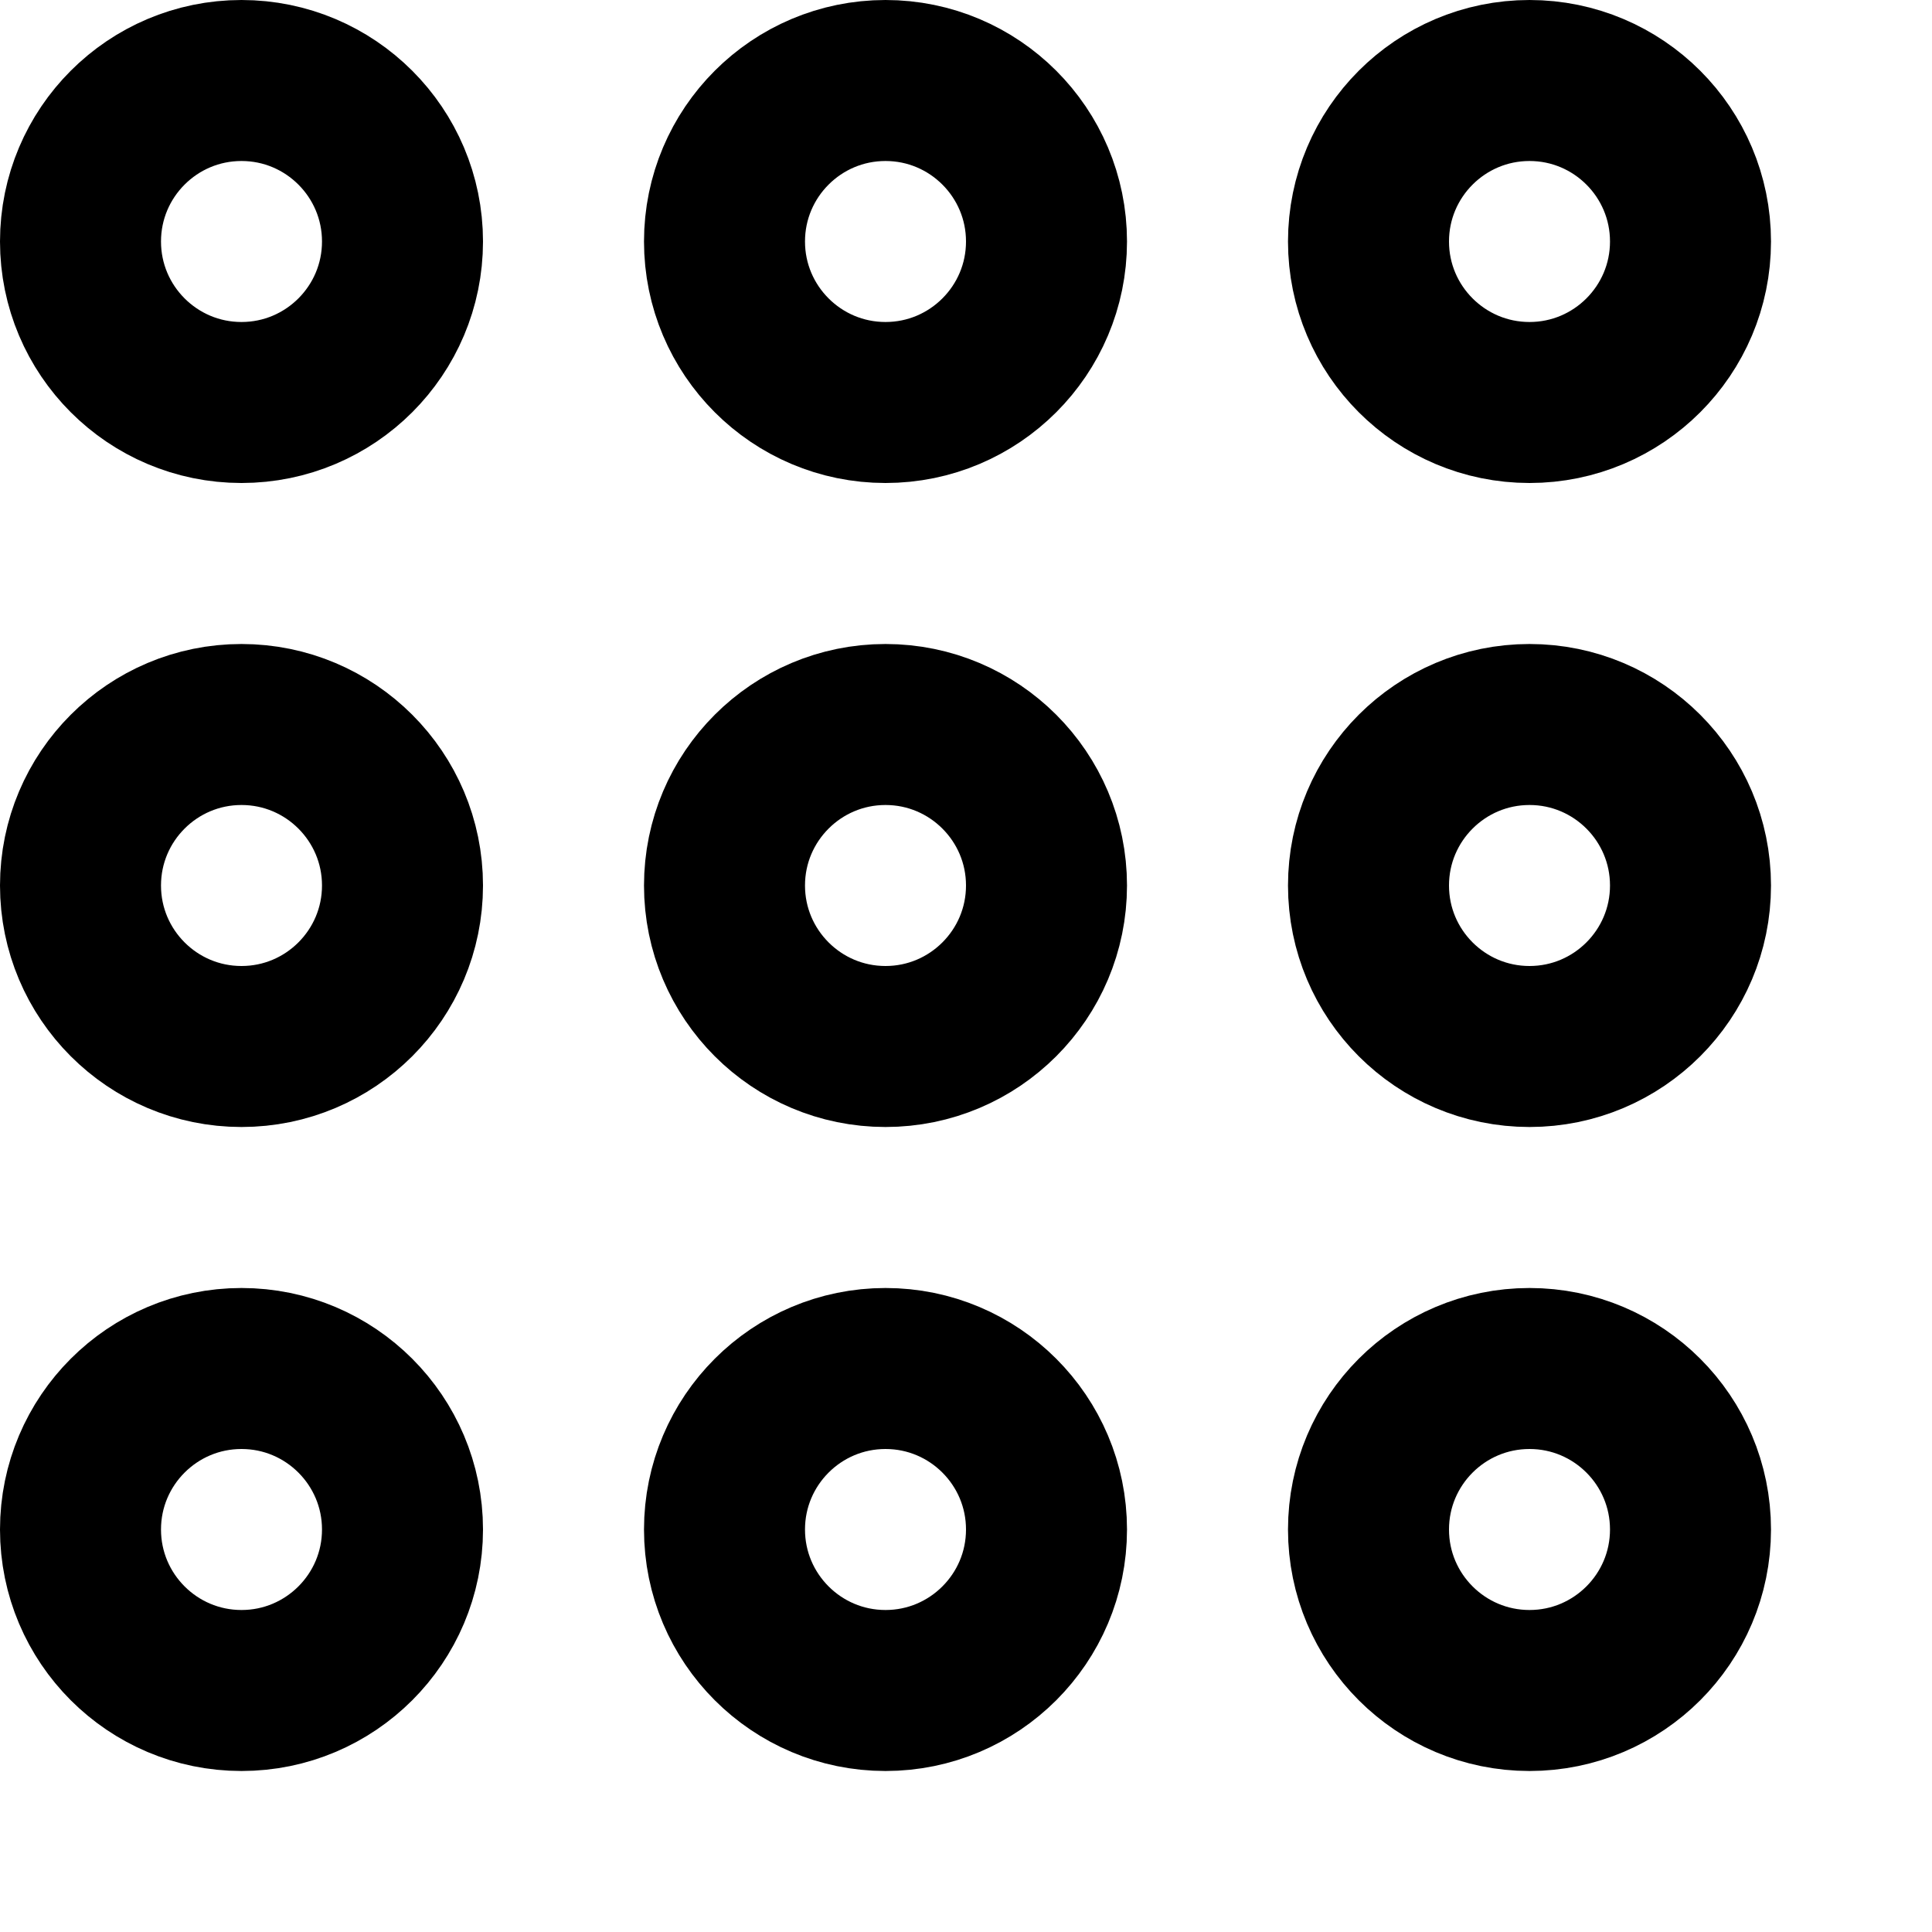 <svg width="12" height="12" viewBox="0 0 12 12" fill="none" xmlns="http://www.w3.org/2000/svg">
<path d="M1.5 2.5C2.052 2.5 2.5 2.052 2.5 1.5C2.5 0.948 2.052 0.5 1.5 0.5C0.948 0.5 0.5 0.948 0.5 1.5C0.5 2.052 0.948 2.5 1.5 2.5Z" stroke="black" stroke-linecap="round" stroke-linejoin="round"/>
<path d="M1.5 6.5C2.052 6.5 2.5 6.052 2.5 5.5C2.5 4.948 2.052 4.5 1.5 4.5C0.948 4.5 0.5 4.948 0.5 5.5C0.5 6.052 0.948 6.5 1.5 6.5Z" stroke="black" stroke-linecap="round" stroke-linejoin="round"/>
<path d="M1.5 10.5C2.052 10.5 2.5 10.052 2.5 9.5C2.5 8.948 2.052 8.5 1.5 8.5C0.948 8.5 0.5 8.948 0.5 9.5C0.5 10.052 0.948 10.5 1.5 10.5Z" stroke="black" stroke-linecap="round" stroke-linejoin="round"/>
<path d="M5.5 2.5C6.052 2.5 6.5 2.052 6.5 1.5C6.5 0.948 6.052 0.5 5.5 0.5C4.948 0.5 4.5 0.948 4.5 1.5C4.5 2.052 4.948 2.5 5.5 2.5Z" stroke="black" stroke-linecap="round" stroke-linejoin="round"/>
<path d="M5.5 6.5C6.052 6.5 6.5 6.052 6.5 5.5C6.5 4.948 6.052 4.5 5.5 4.5C4.948 4.5 4.5 4.948 4.5 5.5C4.5 6.052 4.948 6.5 5.5 6.5Z" stroke="black" stroke-linecap="round" stroke-linejoin="round"/>
<path d="M5.5 10.5C6.052 10.5 6.5 10.052 6.5 9.5C6.5 8.948 6.052 8.5 5.5 8.5C4.948 8.5 4.5 8.948 4.5 9.5C4.5 10.052 4.948 10.5 5.5 10.5Z" stroke="black" stroke-linecap="round" stroke-linejoin="round"/>
<path d="M9.5 2.5C10.052 2.5 10.5 2.052 10.5 1.5C10.5 0.948 10.052 0.5 9.5 0.5C8.948 0.5 8.5 0.948 8.5 1.5C8.5 2.052 8.948 2.5 9.5 2.5Z" stroke="black" stroke-linecap="round" stroke-linejoin="round"/>
<path d="M9.5 6.5C10.052 6.5 10.5 6.052 10.5 5.5C10.5 4.948 10.052 4.5 9.5 4.5C8.948 4.5 8.5 4.948 8.5 5.5C8.5 6.052 8.948 6.5 9.5 6.5Z" stroke="black" stroke-linecap="round" stroke-linejoin="round"/>
<path d="M9.5 10.5C10.052 10.5 10.5 10.052 10.5 9.5C10.5 8.948 10.052 8.5 9.5 8.5C8.948 8.5 8.5 8.948 8.5 9.5C8.5 10.052 8.948 10.5 9.5 10.5Z" stroke="black" stroke-linecap="round" stroke-linejoin="round"/>
</svg>
